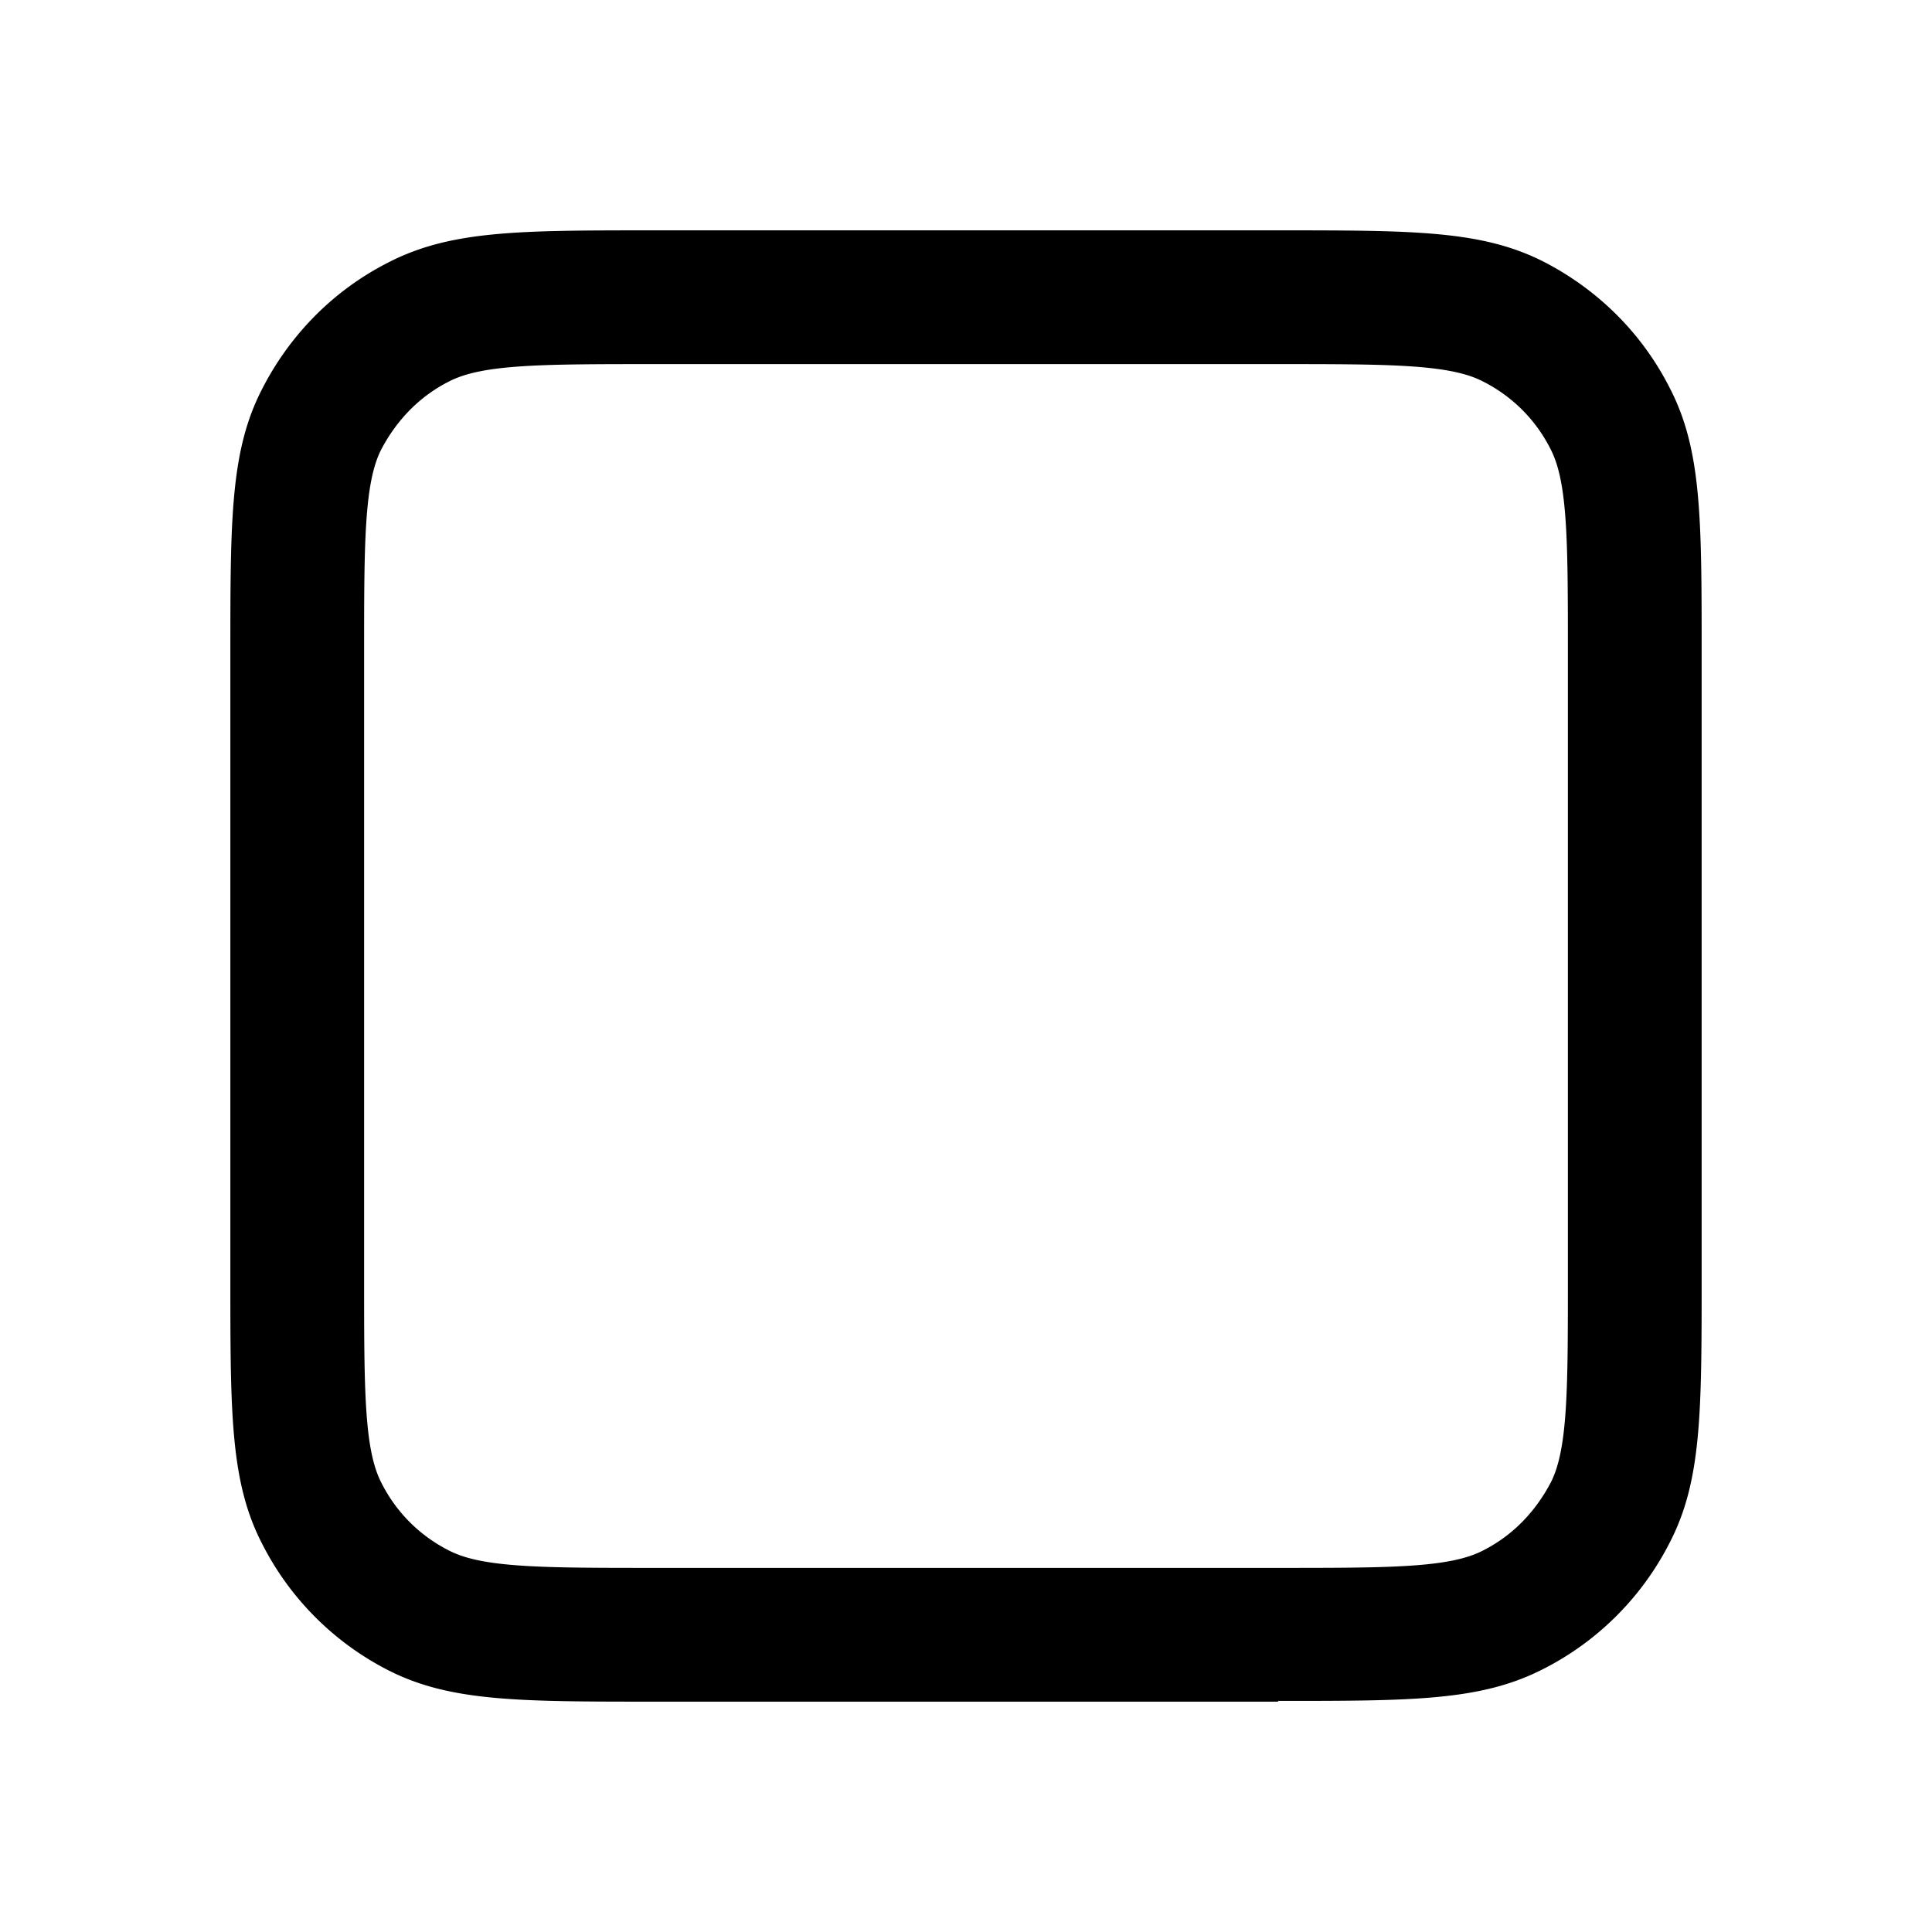 <svg xmlns="http://www.w3.org/2000/svg" width="26" height="26" fill="currentColor" class="sym sym-check-square-empty" viewBox="0 0 26 26">
  <path d="M17.2 22.9H8.8c-1.82 0-2.74 0-3.57-.42a3.88 3.88 0 0 1-1.7-1.7c-.43-.83-.43-1.75-.43-3.57V8.8c0-1.82 0-2.74.43-3.57.38-.74.97-1.33 1.7-1.7.84-.43 1.75-.43 3.57-.43h8.4c1.82 0 2.74 0 3.57.42.74.38 1.33.97 1.7 1.7.43.83.43 1.75.43 3.57v8.4c0 1.82 0 2.74-.43 3.57a3.88 3.88 0 0 1-1.7 1.7c-.84.43-1.75.43-3.57.43zm-8.4-18c-1.49 0-2.3 0-2.75.23-.4.2-.71.52-.92.92-.23.45-.23 1.27-.23 2.75v8.4c0 1.49 0 2.3.23 2.75.2.4.52.72.92.92.45.23 1.27.23 2.75.23h8.4c1.49 0 2.3 0 2.75-.23.4-.2.71-.52.92-.92.23-.45.23-1.27.23-2.75V8.8c0-1.49 0-2.3-.23-2.75-.2-.4-.52-.72-.92-.92-.45-.23-1.27-.23-2.75-.23z"/>
</svg>
